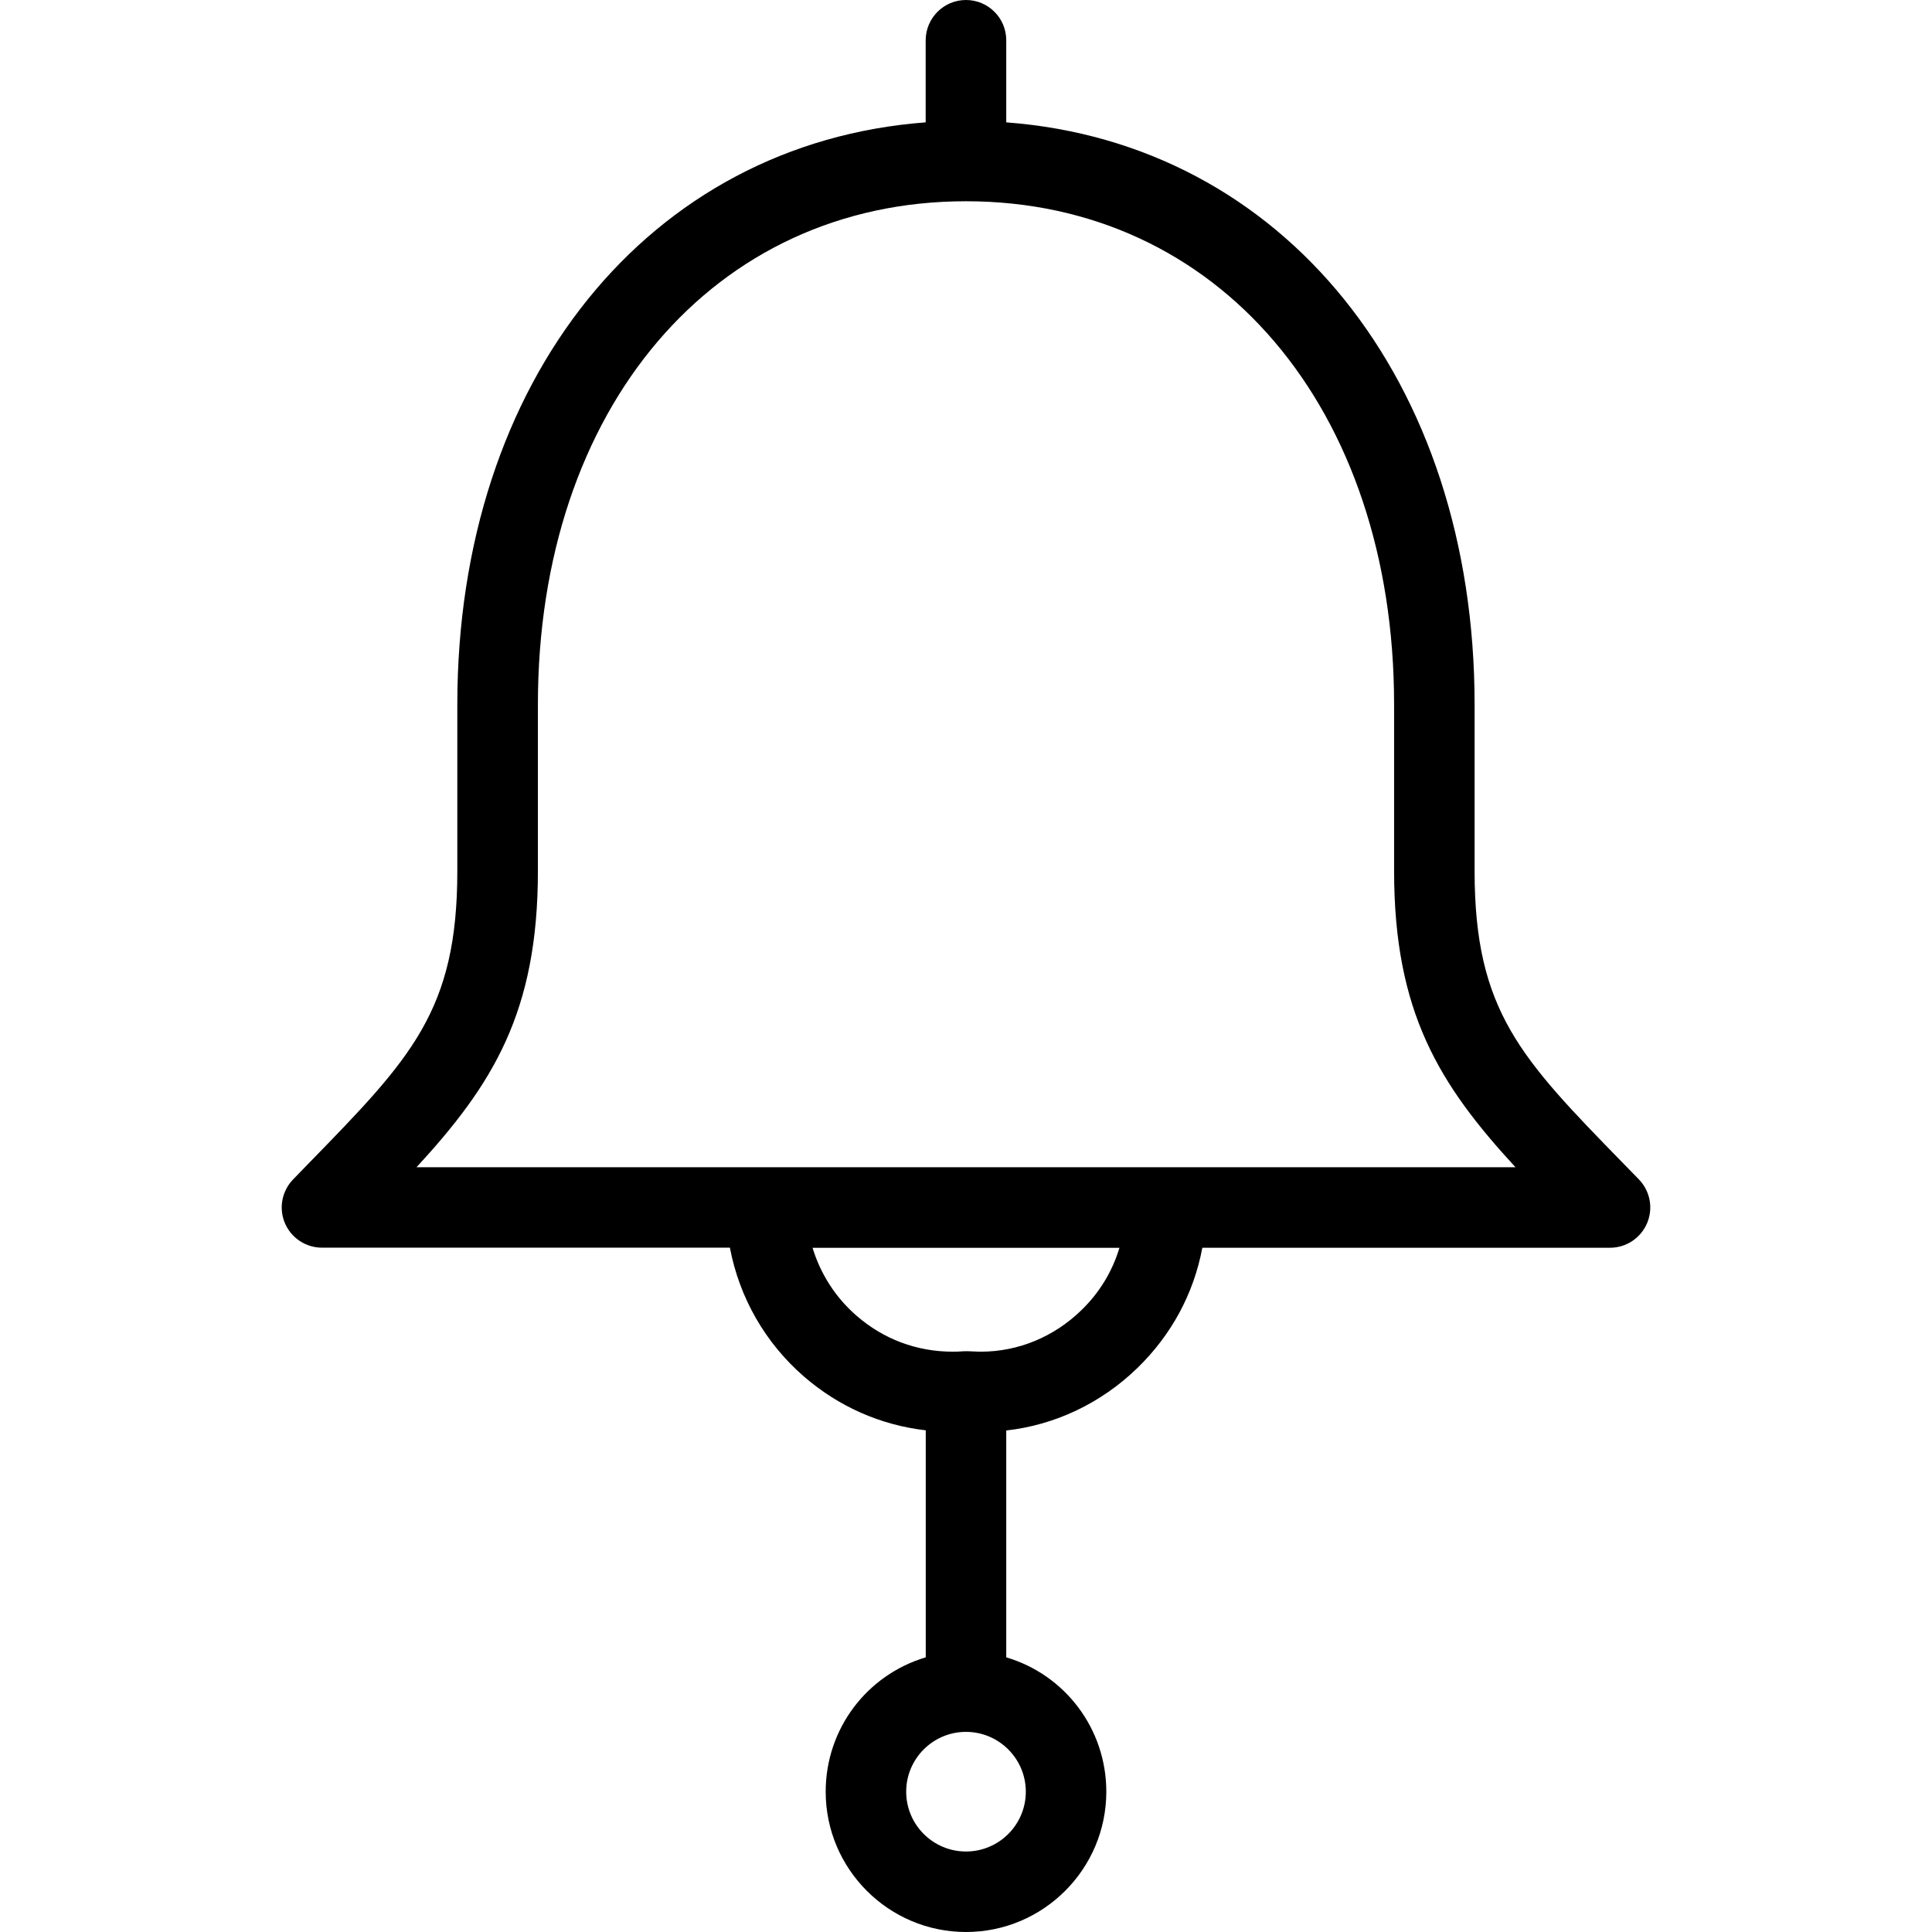 <?xml version="1.0" encoding="utf-8"?>
<!-- Generator: Adobe Illustrator 22.1.0, SVG Export Plug-In . SVG Version: 6.00 Build 0)  -->
<svg version="1.1" id="Layer_1" xmlns="http://www.w3.org/2000/svg" xmlns:xlink="http://www.w3.org/1999/xlink" x="0px" y="0px"
	 viewBox="0 0 24 24" style="enable-background:new 0 0 24 24;" xml:space="preserve">
<g>
	<title>school-bell</title>
	<path d="M12,24c-0.961,0-1.743-0.782-1.743-1.743c0-0.78,0.511-1.451,1.243-1.669v-2.82c-0.562-0.065-1.081-0.294-1.514-0.669
		c-0.48-0.417-0.801-0.978-0.919-1.6H4c-0.201,0-0.382-0.12-0.461-0.305c-0.078-0.185-0.038-0.398,0.102-0.543l0.2-0.206
		c1.264-1.297,1.84-1.888,1.84-3.625V8.753c0-4.037,2.38-6.974,5.818-7.233V0.5C11.5,0.224,11.724,0,12,0c0.276,0,0.5,0.224,0.5,0.5
		v1.02c3.438,0.258,5.818,3.196,5.818,7.233v2.068c0,1.737,0.576,2.328,1.84,3.624l0.201,0.206c0.14,0.145,0.18,0.358,0.102,0.543
		C20.382,15.38,20.201,15.5,20,15.5h-5.064c-0.107,0.569-0.383,1.081-0.804,1.491c-0.451,0.439-1.024,0.711-1.632,0.779v2.818
		c0.731,0.217,1.243,0.888,1.243,1.669C13.743,23.218,12.961,24,12,24z M12,21.514c-0.41,0-0.743,0.333-0.743,0.743S11.59,23,12,23
		s0.743-0.333,0.743-0.743S12.409,21.514,12,21.514z M12.042,16.786c0.027,0.002,0.061,0.003,0.096,0.004l0.047,0.001
		c0.463,0,0.907-0.183,1.249-0.516c0.224-0.217,0.384-0.481,0.472-0.774h-3.812c0.099,0.326,0.287,0.619,0.547,0.844
		c0.336,0.292,0.749,0.446,1.194,0.446c0.043,0,0.086-0.001,0.13-0.005c0.004,0,0.045-0.001,0.051-0.001
		C12.024,16.785,12.035,16.785,12.042,16.786z M18.826,14.5c-0.947-1.028-1.508-1.926-1.508-3.679V8.753
		C17.318,5.071,15.131,2.5,12,2.5c-3.131,0-5.318,2.571-5.318,6.253v2.068c0,1.753-0.561,2.651-1.508,3.679H18.826z"/>
</g>
</svg>
